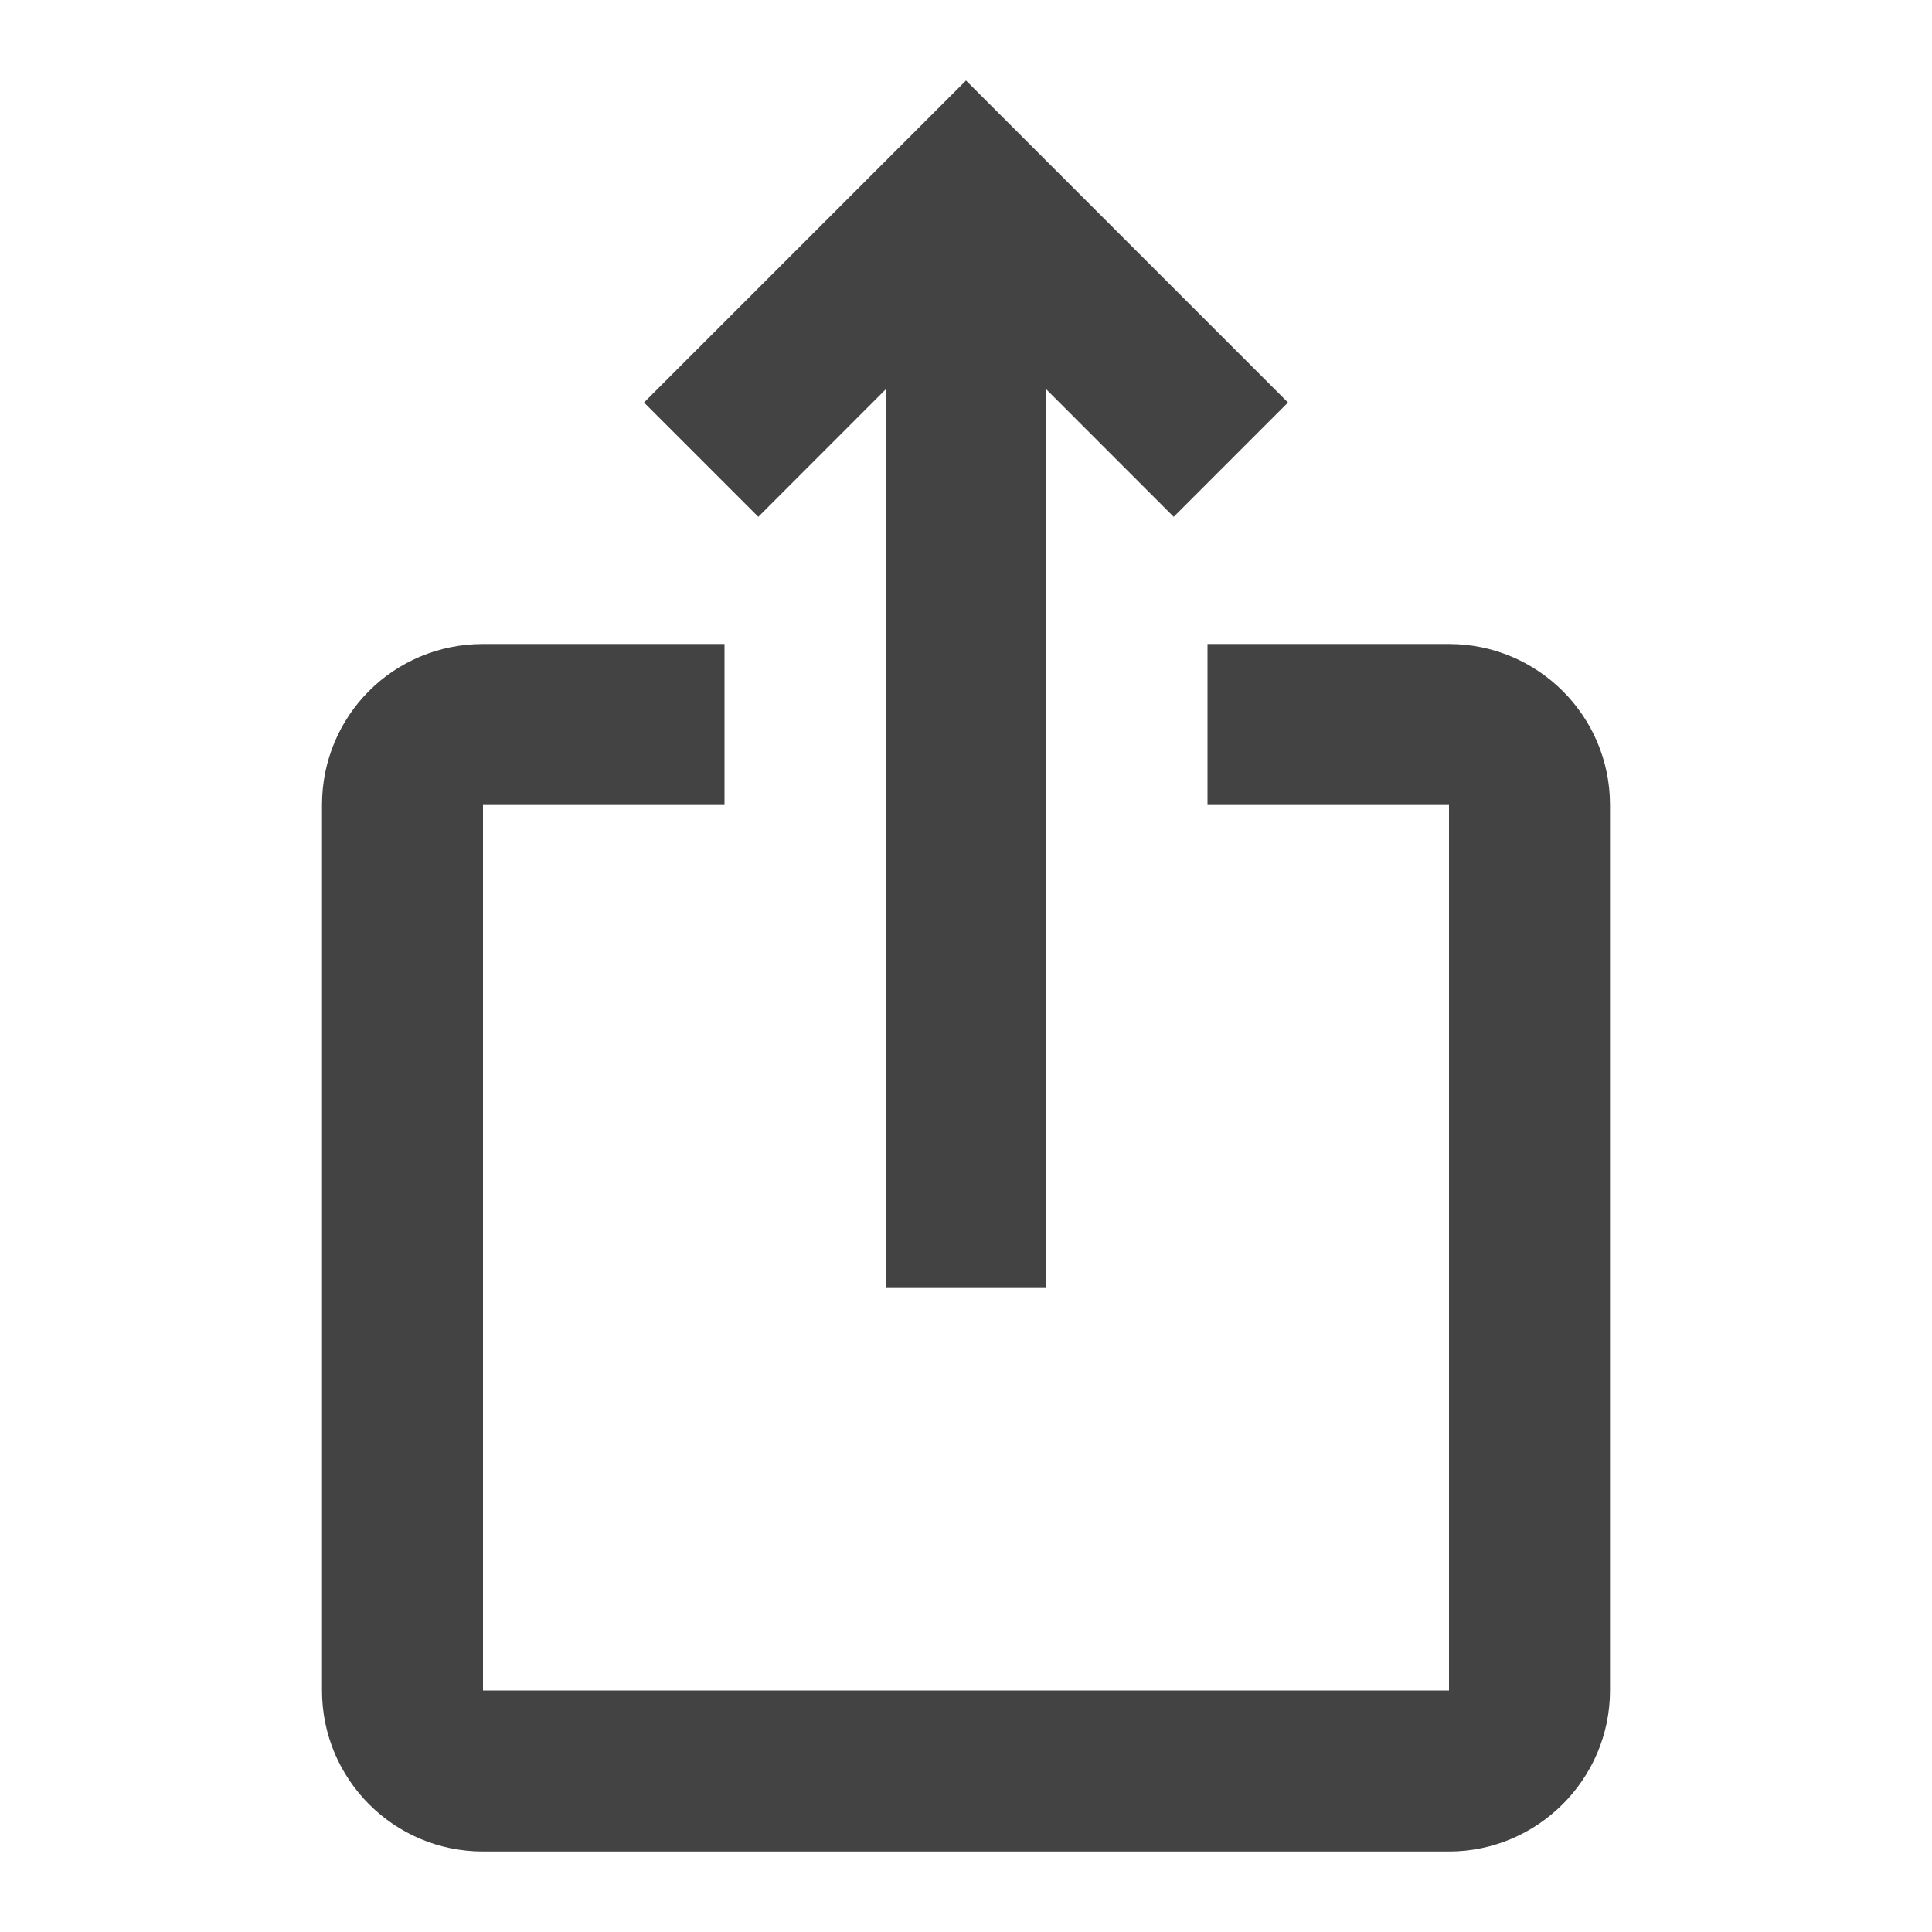 <svg width="17" height="17" viewBox="0 0 30 30" fill="none" xmlns="http://www.w3.org/2000/svg">
<g clip-path="url(#clip0_1_13)">
<path d="M20 6.25L18.225 8.025L16.238 6.037V20H13.762V6.037L11.775 8.025L10 6.25L15 1.25L20 6.25ZM25 12.5V26.25C25 27.625 23.875 28.75 22.5 28.75H7.5C6.112 28.75 5 27.625 5 26.25V12.5C5 11.113 6.112 10 7.5 10H11.25V12.5H7.5V26.25H22.5V12.5H18.75V10H22.5C23.875 10 25 11.113 25 12.5Z" fill="#434343"/>
</g>
<defs>
<clipPath id="clip0_1_13">
<rect width="30" height="30" fill="white"/>
</clipPath>
</defs>
</svg>
